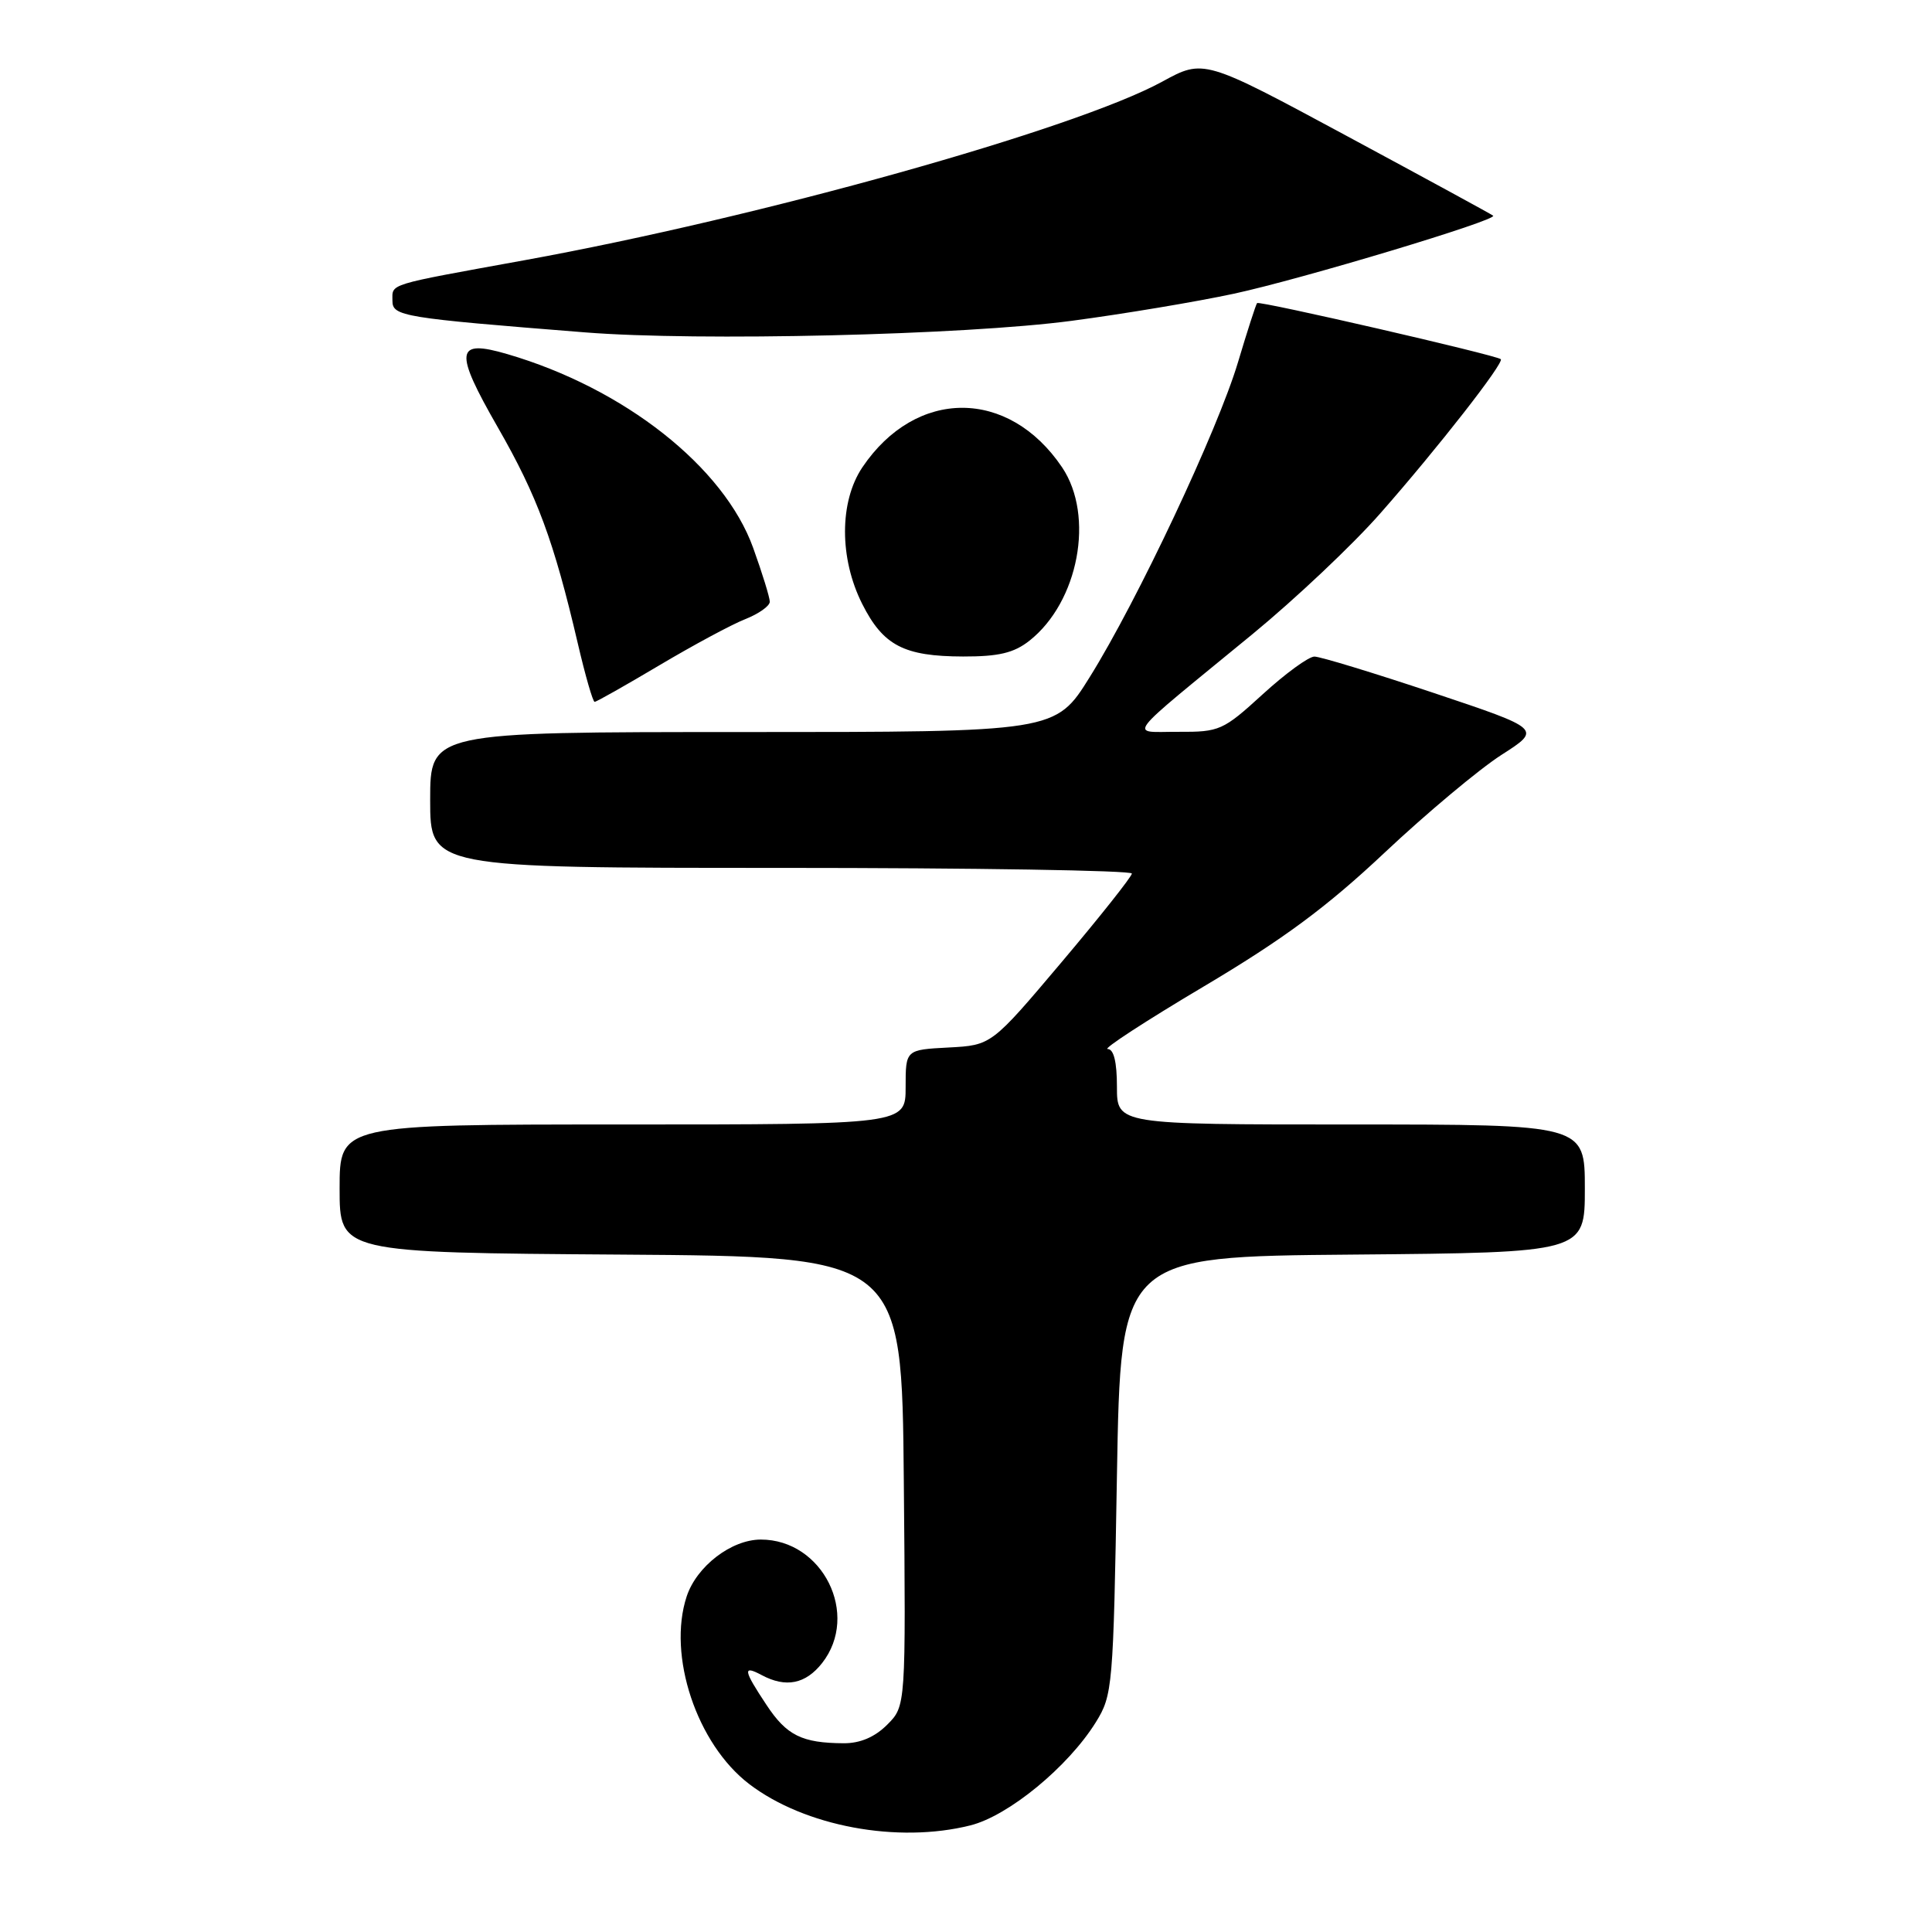 <?xml version="1.0" encoding="UTF-8" standalone="no"?>
<!DOCTYPE svg PUBLIC "-//W3C//DTD SVG 1.1//EN" "http://www.w3.org/Graphics/SVG/1.1/DTD/svg11.dtd" >
<svg xmlns="http://www.w3.org/2000/svg" xmlns:xlink="http://www.w3.org/1999/xlink" version="1.1" viewBox="0 0 256 256">
 <g >
 <path fill="currentColor"
d=" M 128.59 241.87 C 133.64 240.60 141.52 234.12 145.20 228.21 C 147.43 224.61 147.52 223.60 148.00 195.50 C 148.50 166.50 148.50 166.50 179.25 166.24 C 210.00 165.97 210.00 165.97 210.00 157.49 C 210.00 149.00 210.00 149.00 179.00 149.00 C 148.00 149.00 148.00 149.00 148.00 144.00 C 148.00 140.72 147.58 139.00 146.77 139.00 C 146.10 139.00 151.80 135.29 159.44 130.75 C 170.02 124.47 175.76 120.23 183.46 112.99 C 189.02 107.76 195.98 101.94 198.93 100.04 C 204.29 96.61 204.29 96.61 189.92 91.80 C 182.02 89.16 174.93 87.00 174.17 87.00 C 173.40 87.00 170.32 89.25 167.31 92.00 C 162.08 96.78 161.59 97.00 156.17 96.97 C 149.59 96.93 148.50 98.37 165.97 84.02 C 171.64 79.36 179.27 72.16 182.90 68.02 C 190.51 59.38 199.38 48.01 198.86 47.59 C 198.16 47.03 166.85 39.82 166.57 40.16 C 166.41 40.35 165.27 43.88 164.04 48.00 C 161.35 57.00 150.71 79.60 144.40 89.71 C 139.86 97.00 139.86 97.00 98.43 97.00 C 57.00 97.00 57.00 97.00 57.00 106.00 C 57.00 115.00 57.00 115.00 103.50 115.00 C 129.07 115.00 149.99 115.34 149.98 115.75 C 149.96 116.16 145.77 121.45 140.66 127.50 C 131.37 138.50 131.37 138.50 125.69 138.80 C 120.00 139.10 120.00 139.10 120.00 144.05 C 120.00 149.00 120.00 149.00 82.50 149.00 C 45.00 149.00 45.00 149.00 45.00 157.49 C 45.00 165.98 45.00 165.98 82.25 166.24 C 119.50 166.50 119.50 166.50 119.76 196.28 C 120.03 226.06 120.03 226.06 117.56 228.53 C 115.92 230.17 113.98 231.00 111.80 230.99 C 106.26 230.96 104.24 229.96 101.57 225.92 C 98.49 221.28 98.38 220.60 100.93 221.96 C 104.13 223.67 106.74 223.15 108.93 220.37 C 113.97 213.95 109.02 203.99 100.80 204.00 C 96.90 204.01 92.31 207.54 90.99 211.53 C 88.41 219.35 92.32 231.09 99.28 236.40 C 106.62 242.00 118.94 244.30 128.59 241.87 Z  M 87.36 88.16 C 91.84 85.50 96.96 82.74 98.75 82.04 C 100.54 81.33 102.00 80.30 102.00 79.73 C 102.00 79.17 101.01 75.96 99.80 72.60 C 95.94 61.87 82.72 51.45 67.22 46.92 C 60.33 44.90 60.13 46.46 65.96 56.62 C 71.18 65.71 73.38 71.64 76.56 85.25 C 77.55 89.51 78.56 93.00 78.79 93.00 C 79.03 93.00 82.88 90.82 87.36 88.16 Z  M 136.39 84.91 C 142.92 79.77 145.07 68.37 140.73 61.92 C 133.64 51.41 121.36 51.41 114.27 61.92 C 111.21 66.47 111.20 73.98 114.25 80.03 C 117.03 85.54 119.77 86.97 127.62 86.99 C 132.32 87.00 134.34 86.52 136.39 84.91 Z  M 142.00 42.51 C 148.88 41.60 158.55 39.98 163.49 38.92 C 172.45 36.99 198.53 29.14 197.85 28.58 C 197.66 28.41 188.95 23.67 178.50 18.04 C 159.51 7.81 159.51 7.81 154.00 10.82 C 142.50 17.11 100.67 28.82 69.50 34.48 C 51.07 37.83 52.00 37.54 52.00 39.85 C 52.00 41.91 53.29 42.12 77.50 44.04 C 92.53 45.24 127.78 44.40 142.00 42.51 Z "/>
</g>
</svg>